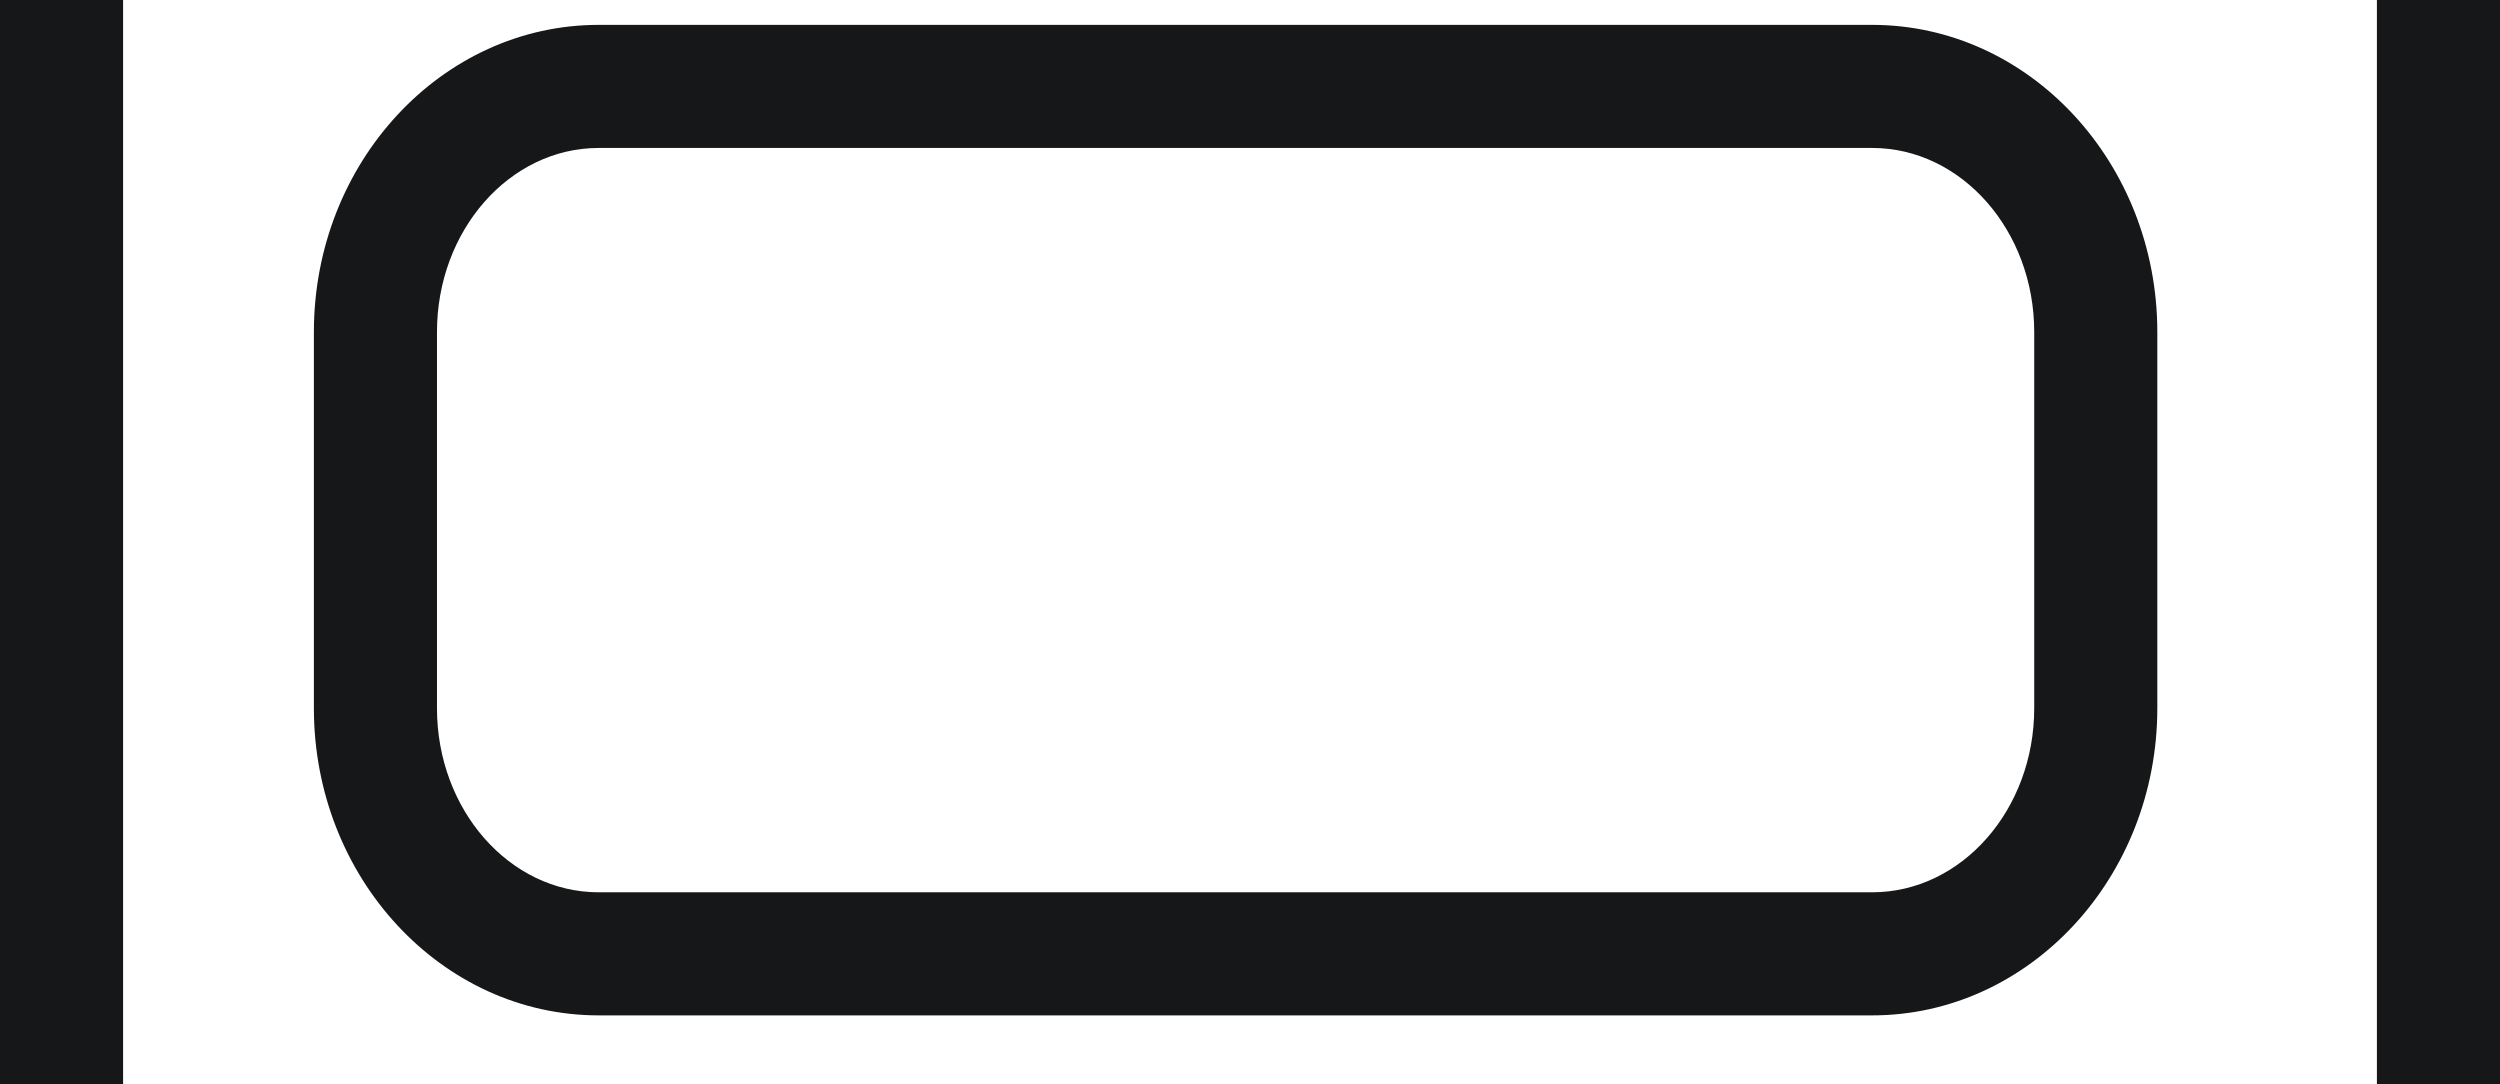 <?xml version="1.0" encoding="utf-8"?>
<!-- Generator: Adobe Illustrator 16.0.0, SVG Export Plug-In . SVG Version: 6.00 Build 0)  -->
<!DOCTYPE svg PUBLIC "-//W3C//DTD SVG 1.1//EN" "http://www.w3.org/Graphics/SVG/1.1/DTD/svg11.dtd">
<svg version="1.1" id="图层_1" xmlns="http://www.w3.org/2000/svg" xmlns:xlink="http://www.w3.org/1999/xlink" x="0px" y="0px"
	 width="20.31px" height="8.81px" viewBox="0 0 20.31 8.81" enable-background="new 0 0 20.31 8.81" xml:space="preserve">
<g>
	<rect fill="#161718" width="1" height="8.832"/>
</g>
<g>
	<rect x="19.31" fill="#161718" width="1" height="8.832"/>
</g>
<g>
	<path fill="#161718" d="M15.209,8.249H4.864c-1.276,0-2.314-1.119-2.314-2.495V2.697c0-1.376,1.038-2.495,2.314-2.495h10.345
		c1.277,0,2.317,1.119,2.317,2.495v3.057C17.526,7.13,16.486,8.249,15.209,8.249z M4.864,1.202c-0.725,0-1.314,0.671-1.314,1.495
		v3.057c0,0.824,0.589,1.495,1.314,1.495h10.345c0.727,0,1.317-0.671,1.317-1.495V2.697c0-0.824-0.591-1.495-1.317-1.495H4.864z"/>
</g>
</svg>
